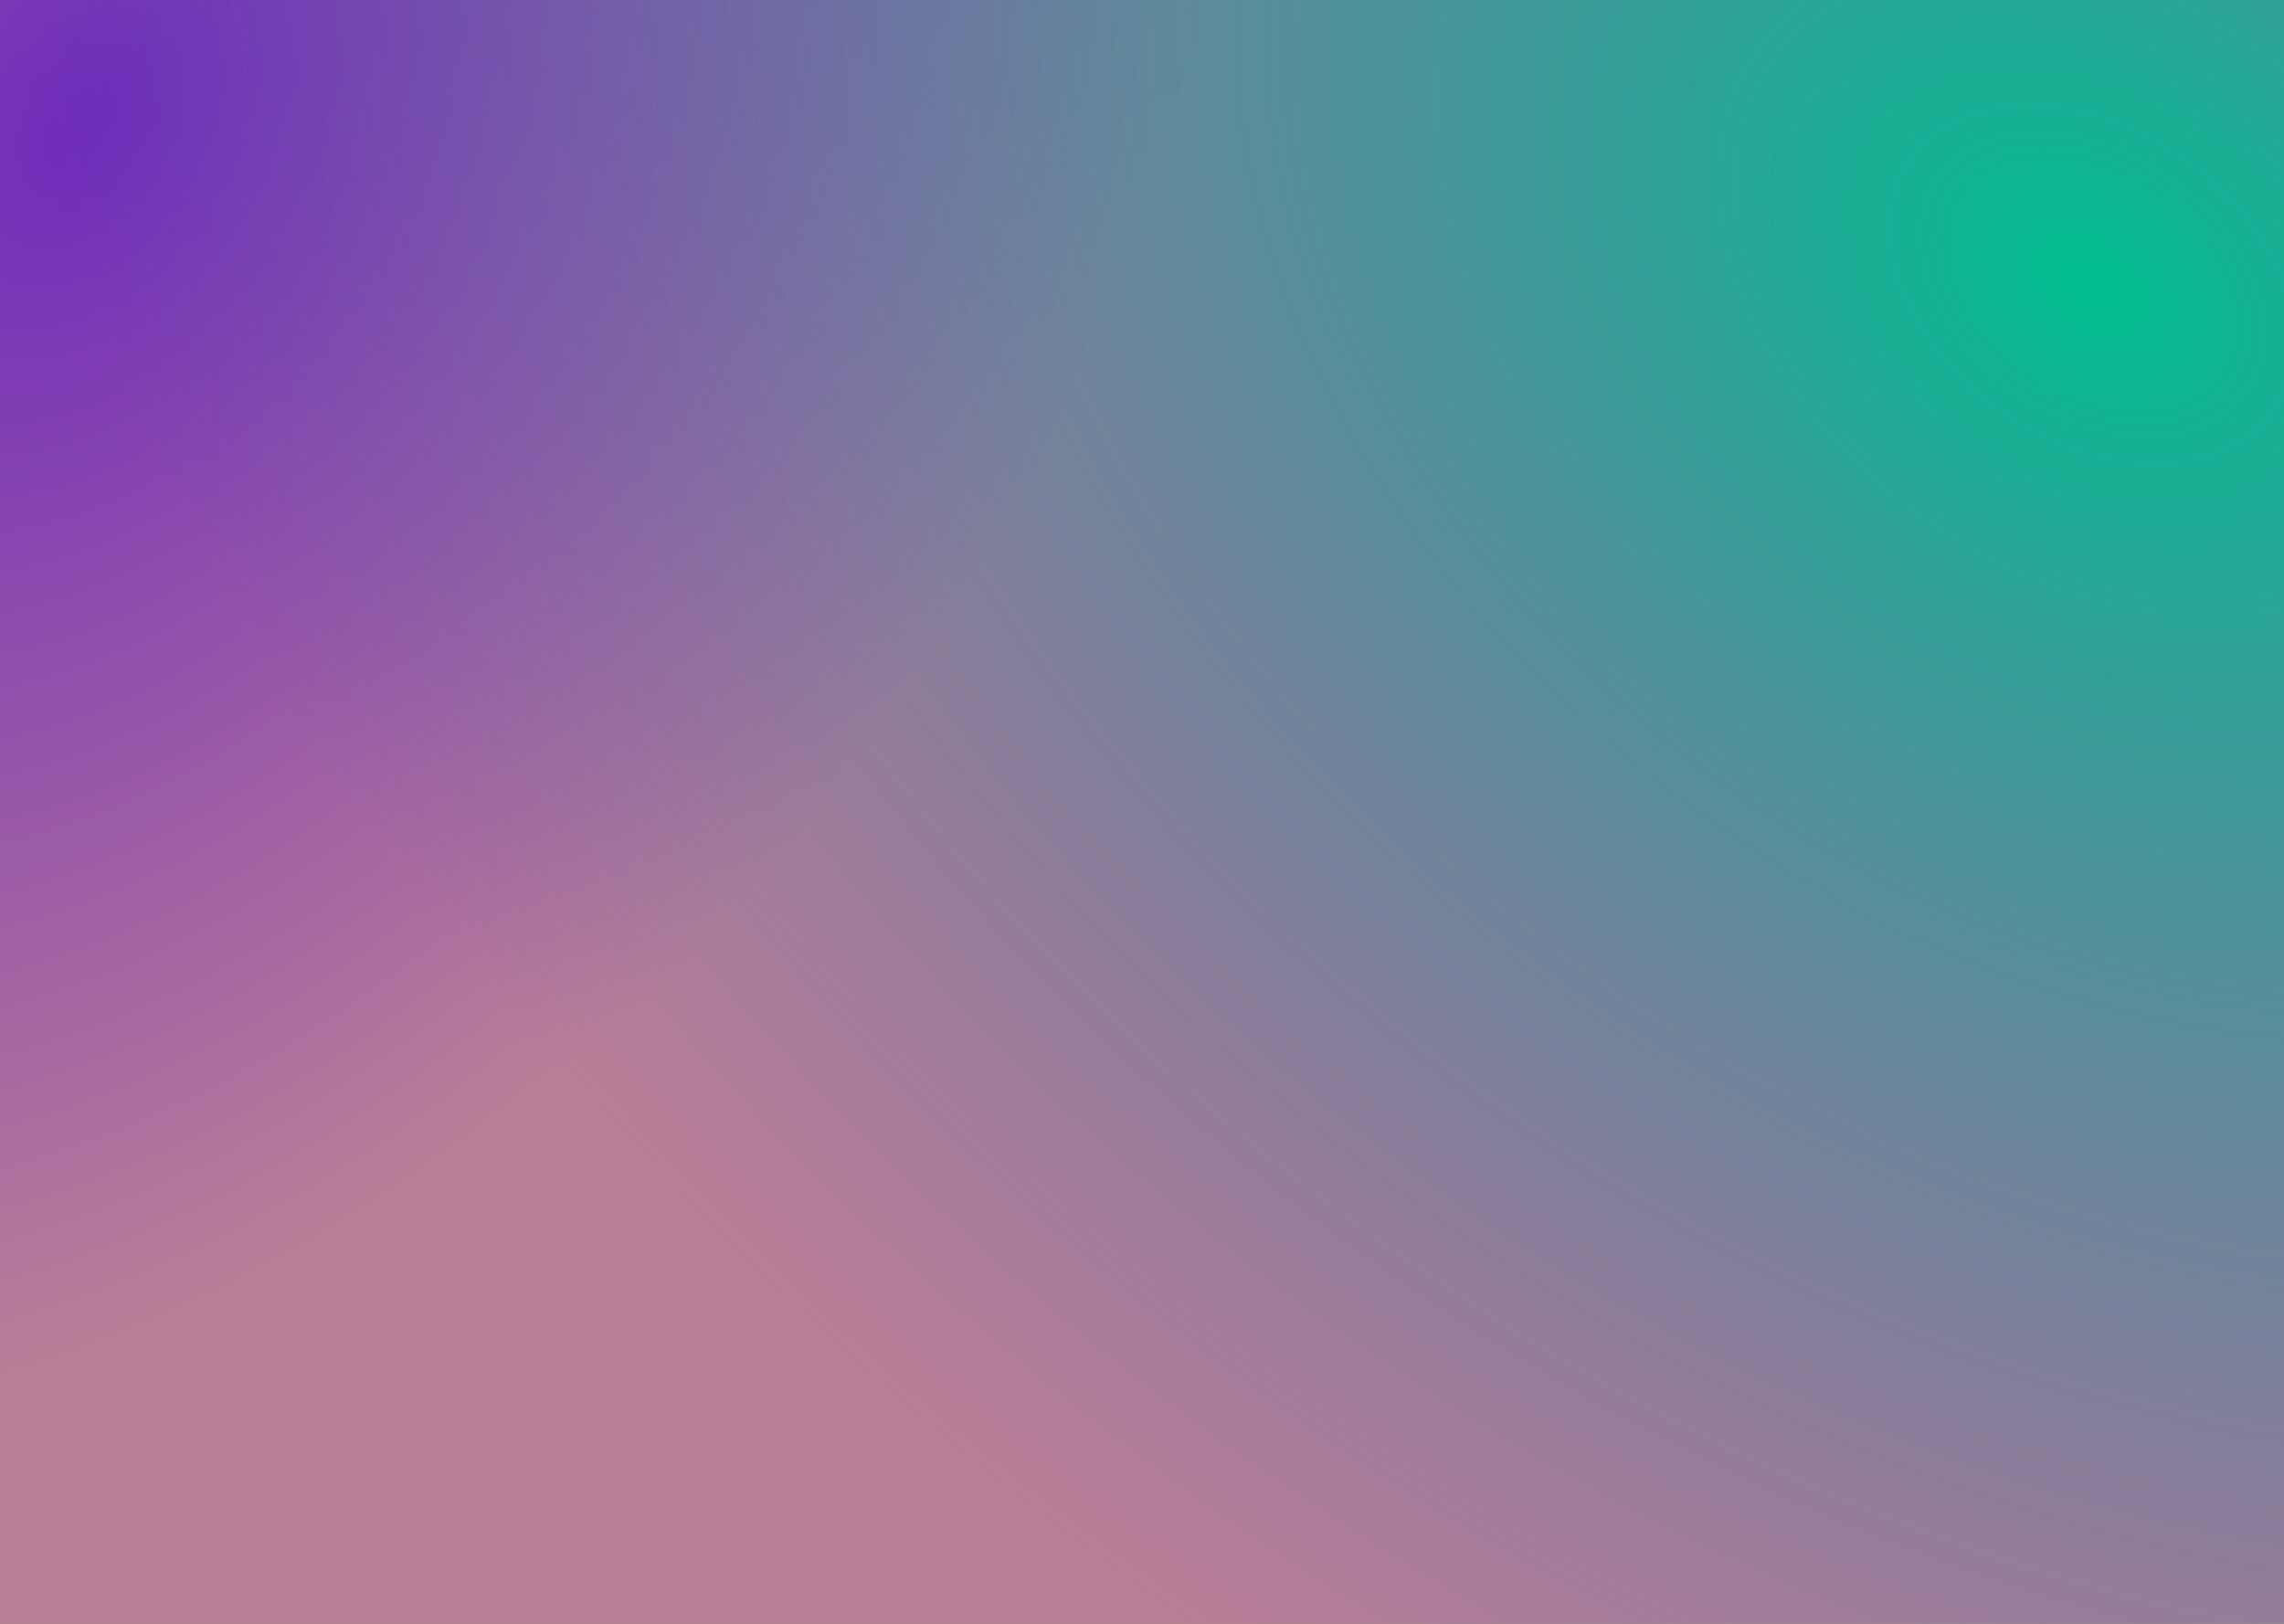 <svg width="1440" height="1024" viewBox="0 0 1440 1024" fill="none" xmlns="http://www.w3.org/2000/svg">
<rect x="0" y="0" width="1440" height="1024" fill="#333333" stroke="none"/>
<rect width="1440" height="1024" fill="url(#paint0_radial)"/>
<rect width="1440" height="1024" fill="url(#paint1_radial)"/>
<rect width="1440" height="1024" fill="url(#paint2_radial)"/>
<defs>
<radialGradient id="paint0_radial" cx="0" cy="0" r="1" gradientUnits="userSpaceOnUse" gradientTransform="translate(445.5 659.5) rotate(-101.606) scale(303.2 426.374)">
<stop stop-color="#2F5274"/>
<stop offset="1" stop-color="#008D63" stop-opacity="0.61"/>
</radialGradient>
<radialGradient id="paint1_radial" cx="0" cy="0" r="1" gradientUnits="userSpaceOnUse" gradientTransform="translate(55.5 74.5) rotate(33.489) scale(630.698 886.919)">
<stop stop-color="#7052B0"/>
<stop offset="1" stop-color="#FFF06C"/>
</radialGradient>
<radialGradient id="paint2_radial" cx="0" cy="0" r="1" gradientUnits="userSpaceOnUse" gradientTransform="translate(1318.5 172) rotate(125.087) scale(1041.2 1464.19)">
<stop stop-color="#00BE91"/>
<stop offset="1" stop-color="#6F00C7" stop-opacity="0.47"/>
</radialGradient>
</defs>
</svg>
